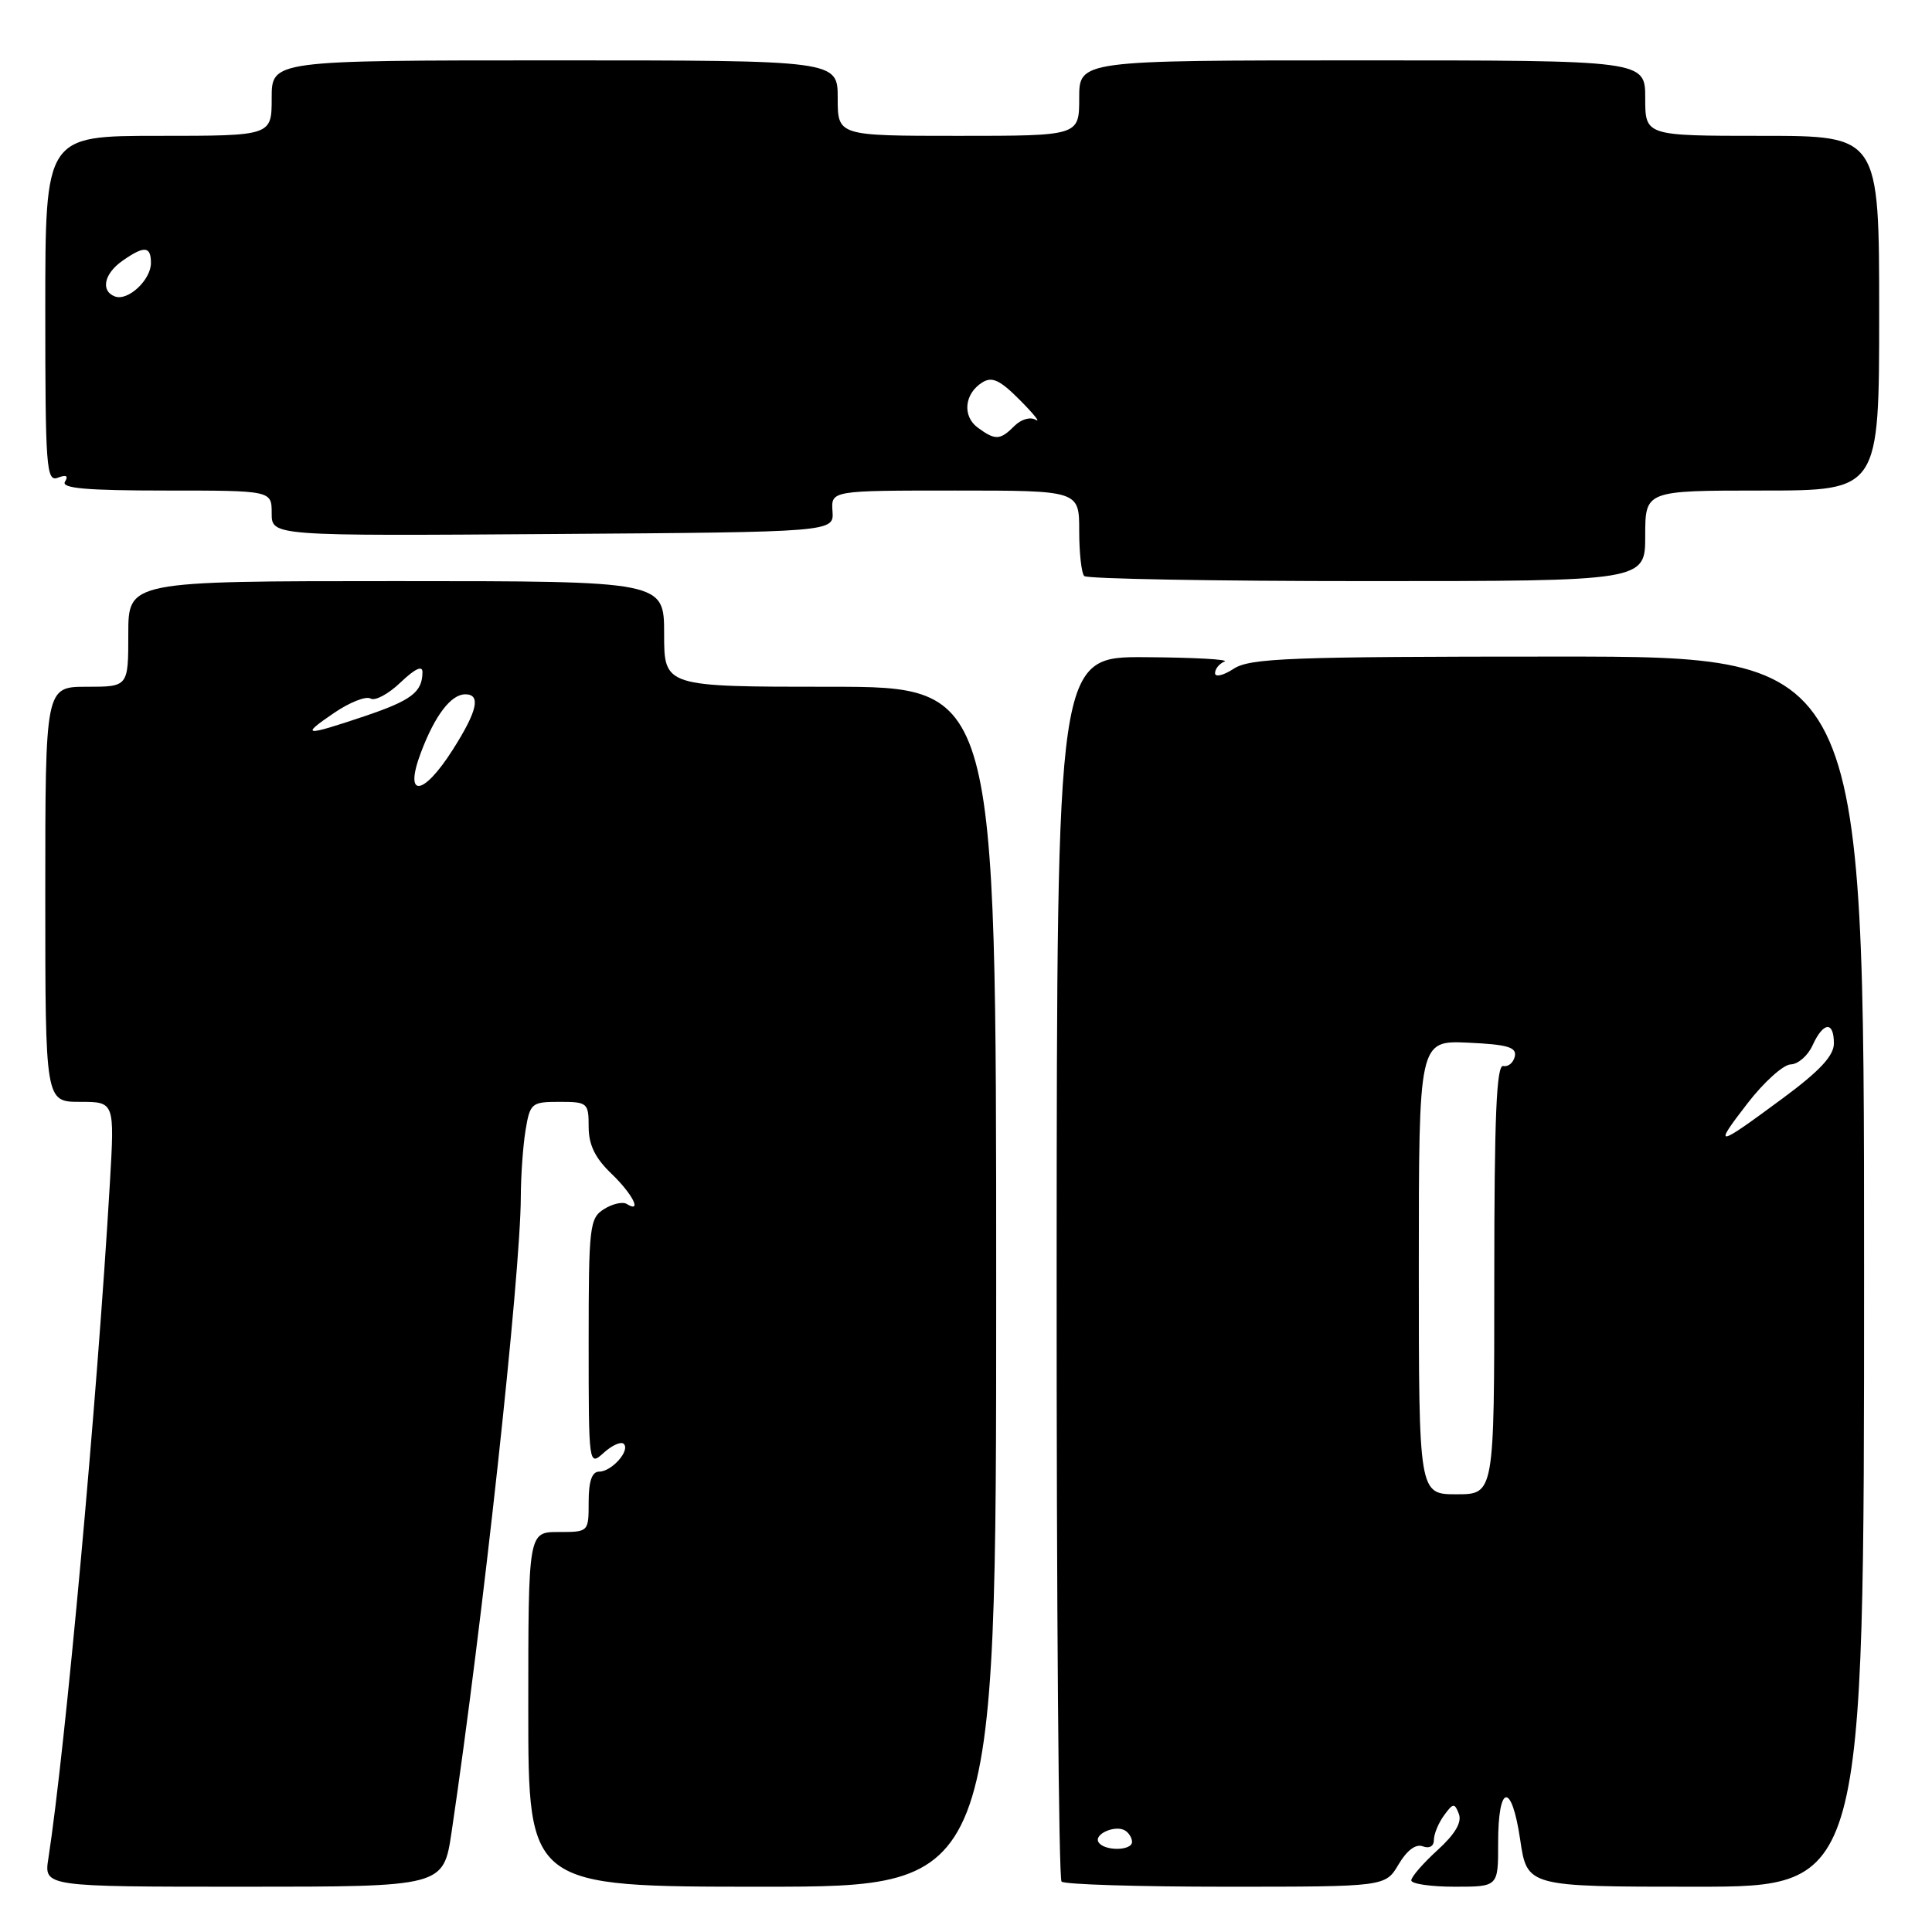 <?xml version="1.0" encoding="UTF-8" standalone="no"?>
<!DOCTYPE svg PUBLIC "-//W3C//DTD SVG 1.1//EN" "http://www.w3.org/Graphics/SVG/1.1/DTD/svg11.dtd" >
<svg xmlns="http://www.w3.org/2000/svg" xmlns:xlink="http://www.w3.org/1999/xlink" version="1.1" viewBox="0 0 256 256">
 <g >
 <path fill="currentColor"
d=" M 59.84 242.74 C 63.93 215.20 68.99 168.81 69.01 158.56 C 69.02 155.78 69.30 151.81 69.64 149.75 C 70.23 146.17 70.44 146.00 74.13 146.00 C 77.84 146.00 78.00 146.13 78.00 149.31 C 78.00 151.69 78.85 153.44 81.00 155.50 C 83.82 158.20 85.15 160.83 83.04 159.53 C 82.51 159.20 81.16 159.51 80.04 160.21 C 78.12 161.41 78.00 162.46 78.00 177.90 C 78.00 194.26 78.01 194.30 80.01 192.49 C 81.11 191.50 82.30 190.97 82.65 191.32 C 83.54 192.20 81.05 195.00 79.38 195.00 C 78.44 195.00 78.00 196.27 78.00 199.00 C 78.00 203.00 78.00 203.00 74.00 203.00 C 70.00 203.00 70.00 203.00 70.00 226.50 C 70.00 250.00 70.00 250.00 101.00 250.00 C 132.00 250.00 132.00 250.00 132.00 170.50 C 132.00 91.00 132.00 91.00 110.00 91.00 C 88.00 91.00 88.00 91.00 88.00 84.00 C 88.00 77.00 88.00 77.00 52.50 77.00 C 17.00 77.00 17.00 77.00 17.00 84.00 C 17.00 91.00 17.00 91.00 11.50 91.00 C 6.00 91.00 6.00 91.00 6.00 118.50 C 6.00 146.00 6.00 146.00 10.60 146.00 C 15.19 146.00 15.19 146.00 14.56 156.75 C 12.88 185.51 8.67 231.60 6.41 246.25 C 5.82 250.00 5.82 250.00 32.29 250.00 C 58.76 250.00 58.76 250.00 59.84 242.74 Z  M 185.32 247.04 C 186.42 245.18 187.60 244.29 188.53 244.65 C 189.40 244.98 190.00 244.63 190.00 243.80 C 190.00 243.02 190.60 241.56 191.34 240.55 C 192.55 238.89 192.74 238.88 193.31 240.36 C 193.73 241.47 192.80 243.04 190.47 245.16 C 188.56 246.90 187.00 248.70 187.00 249.16 C 187.00 249.62 189.59 250.00 192.76 250.00 C 198.52 250.00 198.52 250.00 198.51 244.25 C 198.50 236.36 200.29 236.05 201.43 243.75 C 202.35 250.00 202.35 250.00 224.68 250.00 C 247.00 250.00 247.00 250.00 247.00 168.50 C 247.00 87.00 247.00 87.00 206.46 87.00 C 170.83 87.00 165.63 87.20 163.46 88.62 C 162.11 89.50 161.00 89.77 161.00 89.20 C 161.00 88.63 161.56 87.94 162.25 87.66 C 162.94 87.38 158.22 87.12 151.77 87.08 C 140.05 87.00 140.05 87.00 140.01 167.82 C 139.99 212.27 140.28 248.95 140.66 249.32 C 141.03 249.70 150.84 250.00 162.45 250.00 C 183.57 250.00 183.57 250.00 185.32 247.04 Z  M 218.00 71.00 C 218.00 65.00 218.00 65.00 233.50 65.00 C 249.00 65.00 249.00 65.00 249.00 41.50 C 249.00 18.00 249.00 18.00 233.50 18.00 C 218.00 18.00 218.00 18.00 218.00 13.00 C 218.00 8.00 218.00 8.00 180.50 8.00 C 143.00 8.00 143.00 8.00 143.00 13.00 C 143.00 18.00 143.00 18.00 127.00 18.00 C 111.00 18.00 111.00 18.00 111.00 13.00 C 111.00 8.00 111.00 8.00 73.50 8.00 C 36.00 8.00 36.00 8.00 36.00 13.00 C 36.00 18.00 36.00 18.00 21.00 18.00 C 6.00 18.00 6.00 18.00 6.00 40.97 C 6.00 61.98 6.14 63.88 7.66 63.30 C 8.78 62.87 9.09 63.04 8.61 63.83 C 8.07 64.70 11.46 65.00 21.94 65.00 C 36.00 65.00 36.00 65.00 36.00 68.01 C 36.00 71.02 36.00 71.02 73.25 70.76 C 110.50 70.50 110.50 70.50 110.31 67.75 C 110.12 65.00 110.12 65.00 126.56 65.00 C 143.00 65.00 143.00 65.00 143.00 70.33 C 143.00 73.27 143.30 75.97 143.67 76.33 C 144.03 76.70 160.91 77.00 181.17 77.00 C 218.00 77.00 218.00 77.00 218.00 71.00 Z  M 55.76 99.75 C 57.62 94.80 59.76 92.00 61.65 92.00 C 63.75 92.00 63.26 94.20 60.02 99.30 C 56.07 105.54 53.48 105.81 55.76 99.75 Z  M 44.29 94.45 C 46.35 93.05 48.51 92.20 49.10 92.56 C 49.68 92.92 51.48 91.96 53.08 90.42 C 54.98 88.61 55.99 88.13 55.98 89.06 C 55.96 91.72 54.53 92.80 48.28 94.91 C 40.27 97.60 39.74 97.54 44.29 94.45 Z  M 145.56 244.10 C 144.90 243.03 147.80 241.76 149.09 242.56 C 149.59 242.87 150.00 243.54 150.00 244.06 C 150.00 245.26 146.30 245.30 145.56 244.10 Z  M 188.00 167.94 C 188.00 137.87 188.00 137.87 194.53 138.16 C 199.76 138.40 200.99 138.76 200.72 139.98 C 200.53 140.82 199.85 141.39 199.19 141.25 C 198.29 141.06 198.00 147.98 198.00 169.50 C 198.00 198.00 198.00 198.00 193.00 198.00 C 188.00 198.00 188.00 198.00 188.00 167.94 Z  M 231.56 146.19 C 233.73 143.38 236.30 141.07 237.27 141.04 C 238.25 141.02 239.56 139.88 240.18 138.50 C 241.60 135.39 243.00 135.27 243.00 138.26 C 243.00 139.89 241.12 141.91 236.25 145.51 C 227.31 152.12 226.94 152.17 231.56 146.19 Z  M 129.58 56.68 C 127.49 55.16 127.77 52.17 130.15 50.68 C 131.45 49.86 132.49 50.34 135.15 53.02 C 136.99 54.87 137.93 56.05 137.24 55.63 C 136.53 55.20 135.31 55.55 134.42 56.44 C 132.52 58.34 131.89 58.37 129.58 56.68 Z  M 15.25 39.29 C 13.30 38.58 13.78 36.27 16.22 34.56 C 19.12 32.53 20.00 32.59 20.00 34.85 C 20.00 37.08 16.98 39.91 15.25 39.29 Z "/>
</g>
</svg>